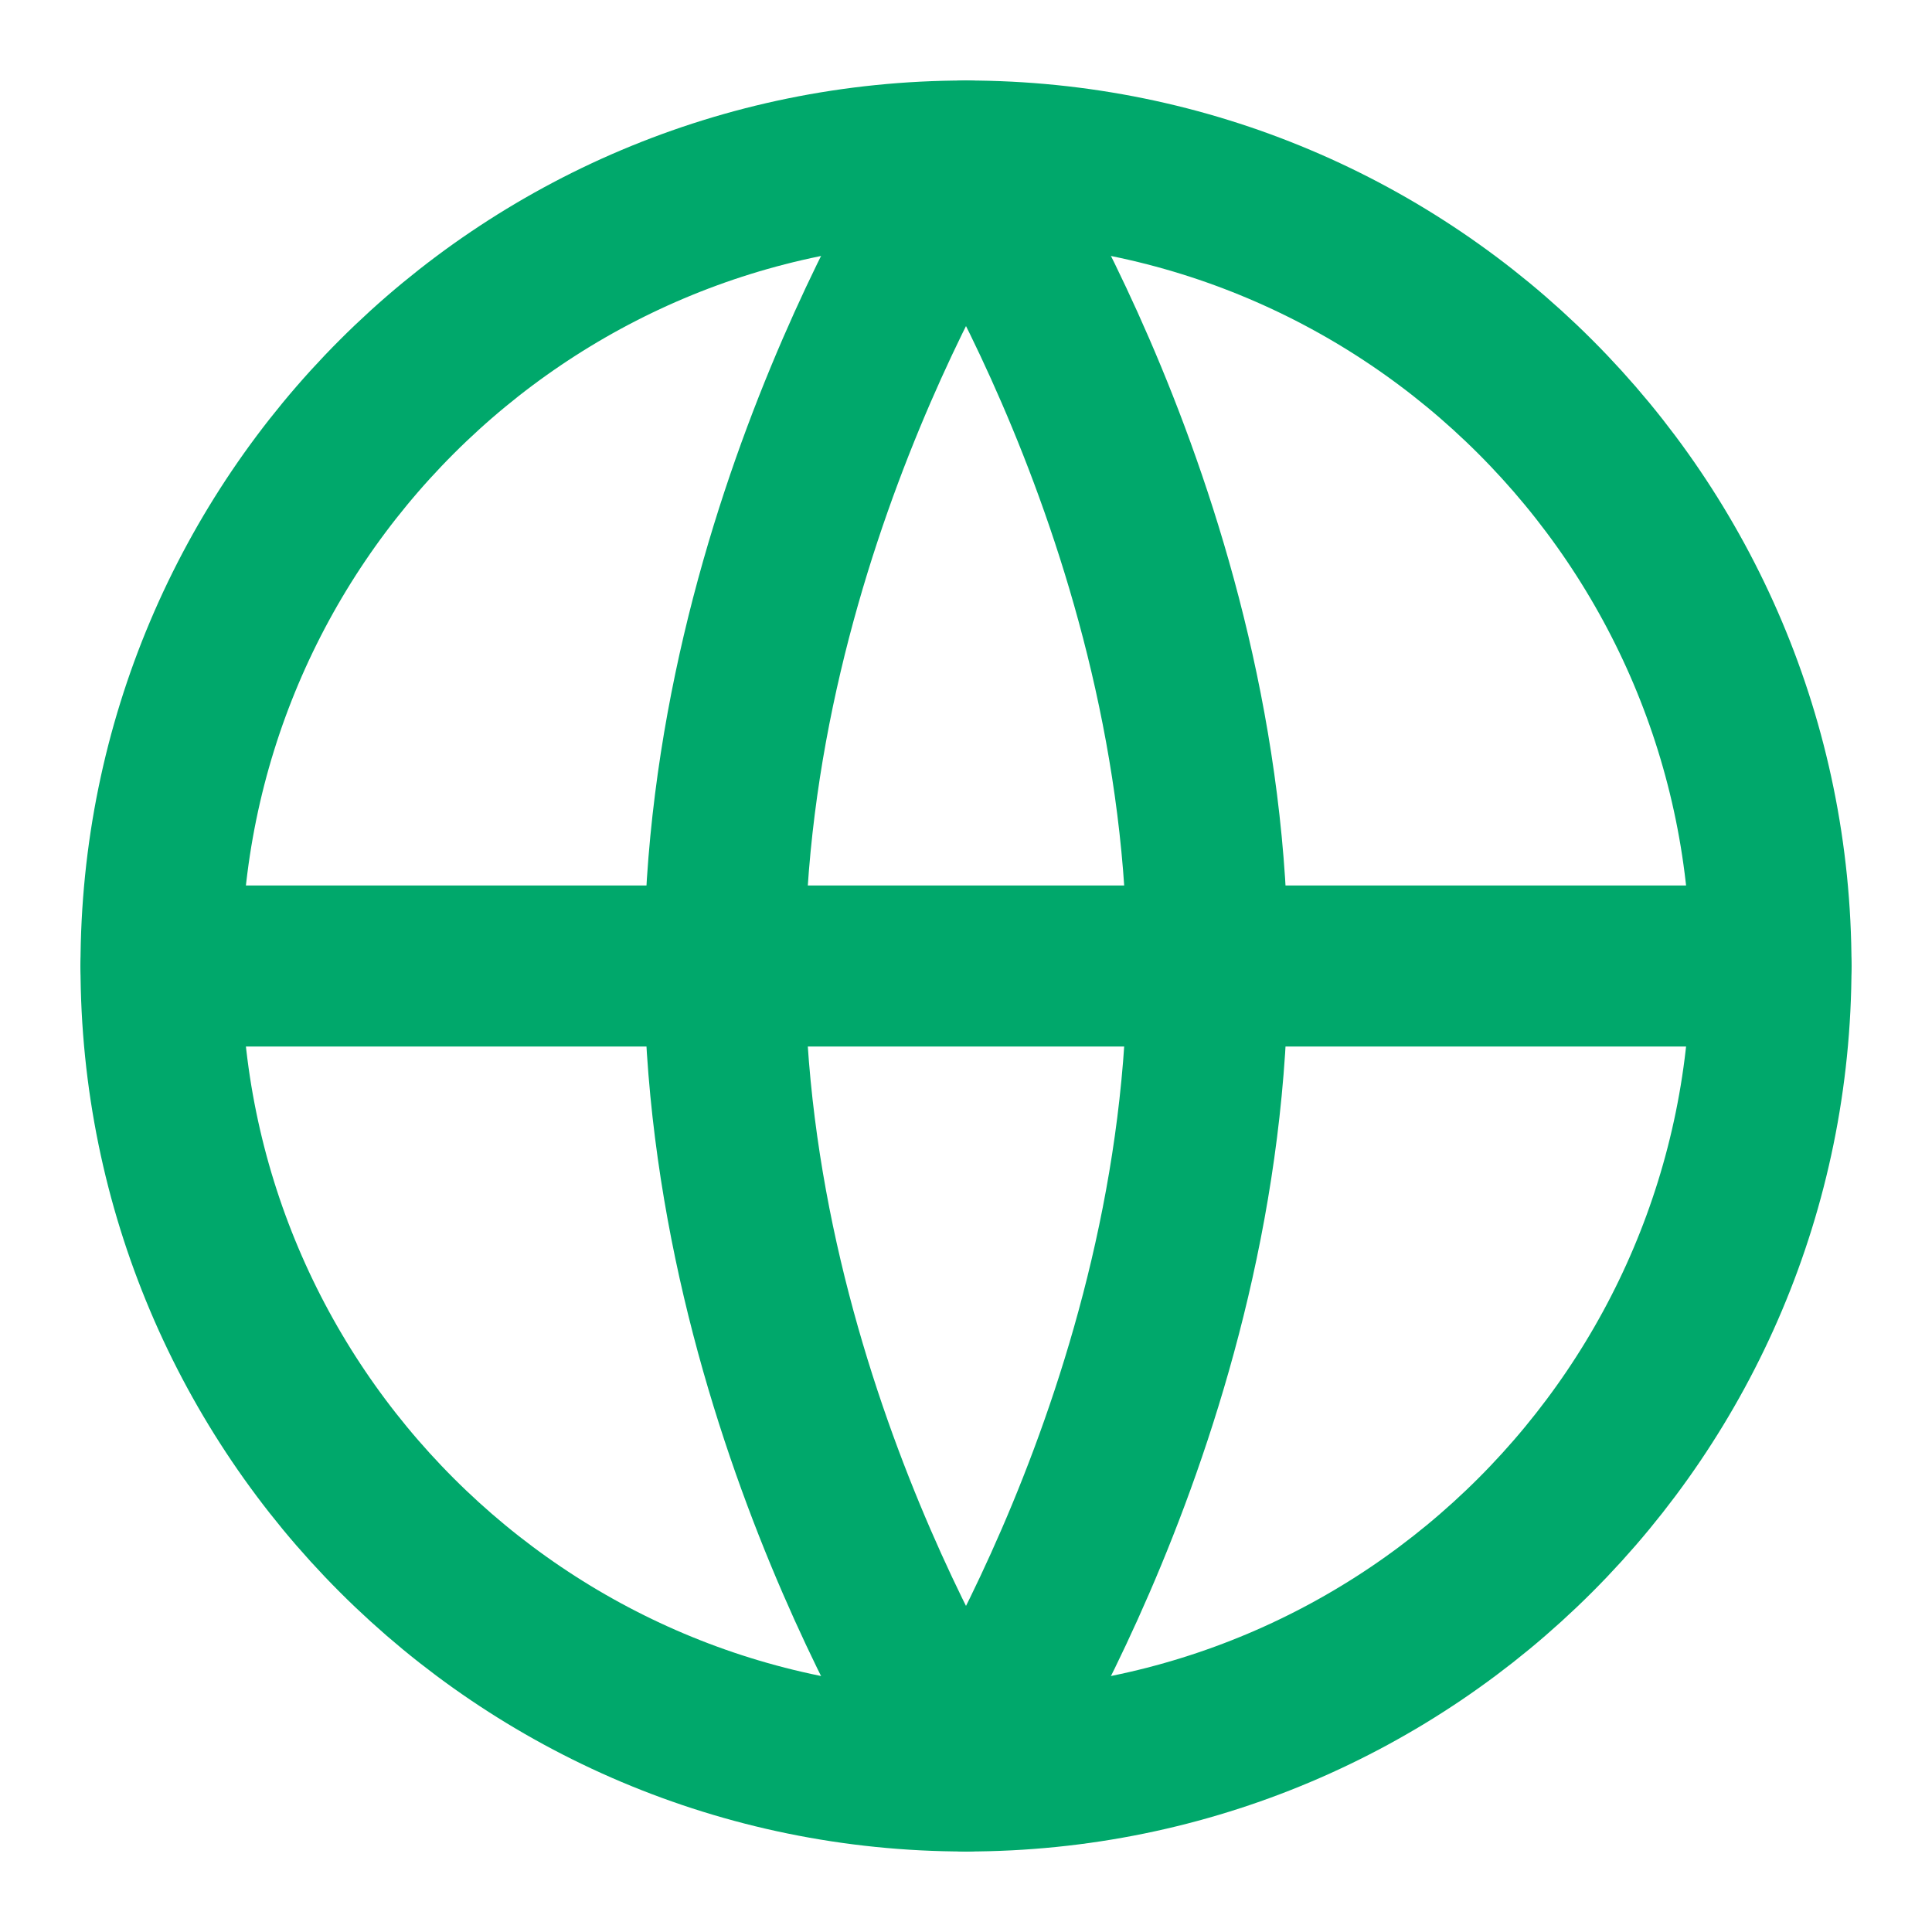 <svg width="800px" height="800px" viewBox="0 0 24 24" fill="none" xmlns="http://www.w3.org/2000/svg">
<path d="M12 22C17.523 22 22 17.523 22 12C22 6.477 17.523 2 12 2C6.477 2 2 6.477 2 12C2 17.523 6.477 22 12 22Z" stroke="#00A86B" stroke-width="2" stroke-linecap="round" stroke-linejoin="round"/>
<path d="M12 2C12 2 9 6.5 9 12C9 17.5 12 22 12 22C12 22 15 17.5 15 12C15 6.5 12 2 12 2Z" stroke="#00A86B" stroke-width="2" stroke-linecap="round" stroke-linejoin="round"/>
<path d="M2 12H22" stroke="#00A86B" stroke-width="2" stroke-linecap="round" stroke-linejoin="round"/>
</svg>

